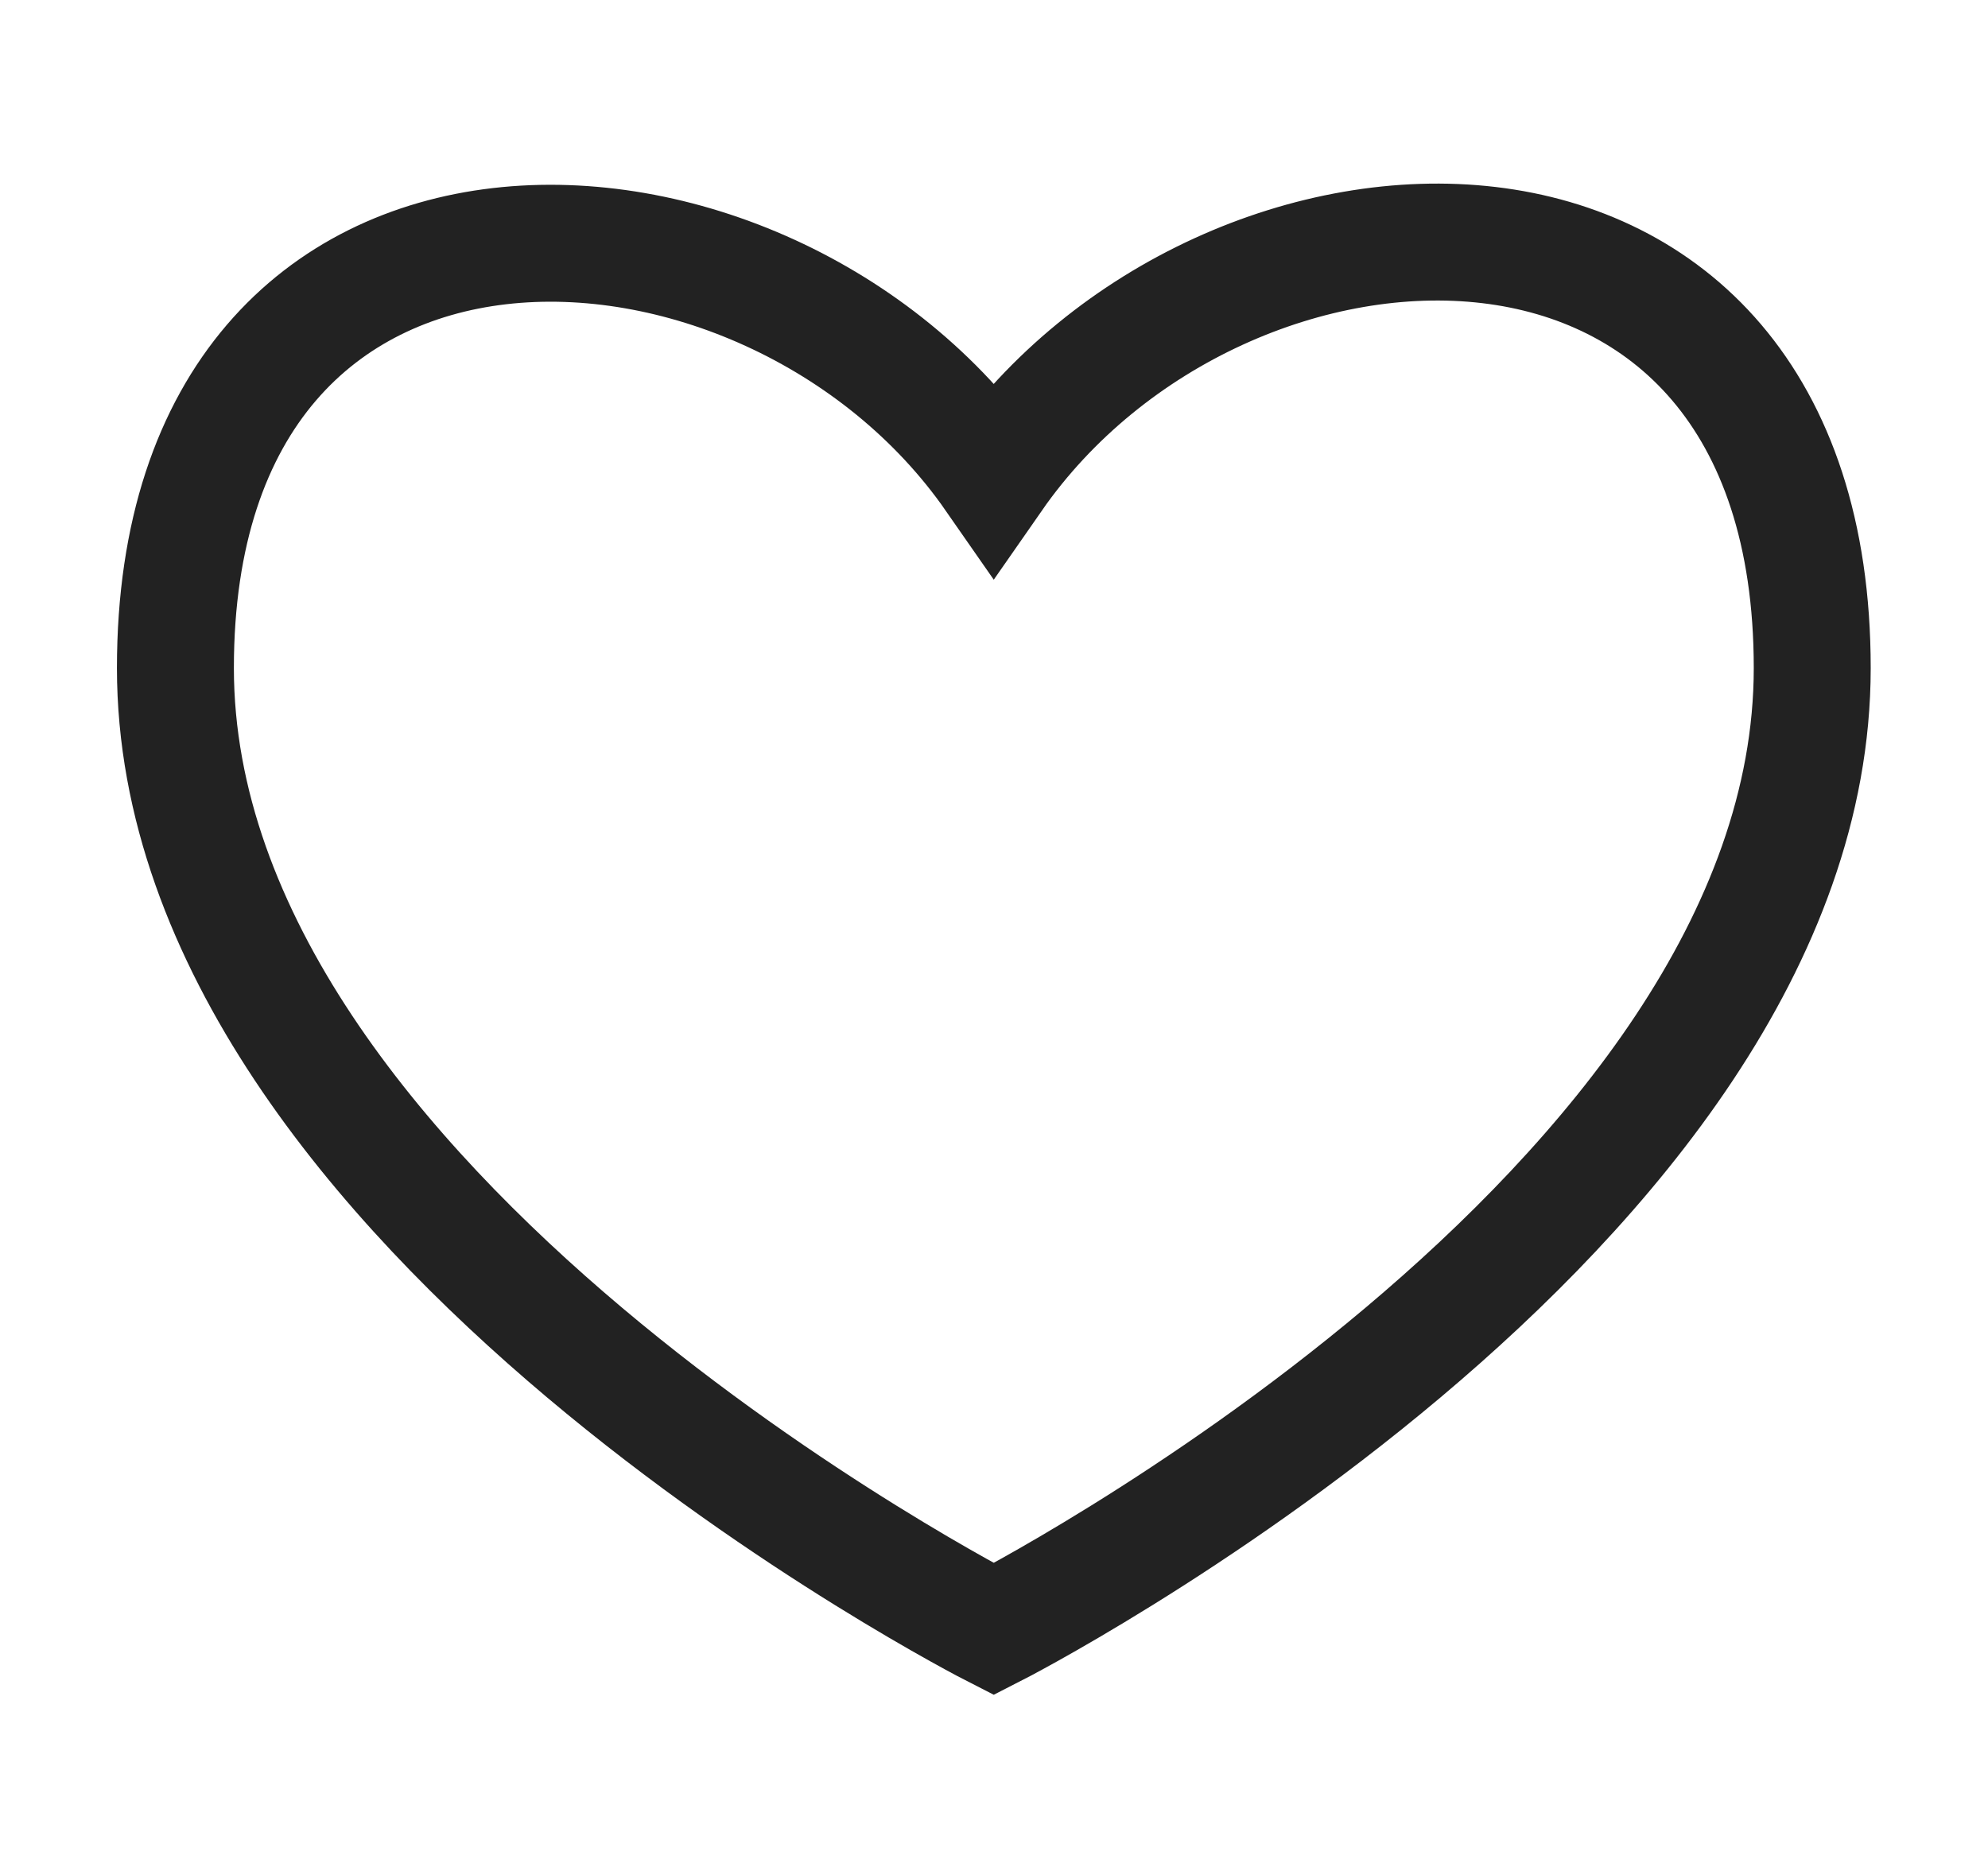 <svg width="17" height="16" viewBox="0 0 17 16" fill="none" xmlns="http://www.w3.org/2000/svg">
<path d="M15.497 5.713C15.497 10.365 8.498 13.932 8.498 13.932C8.498 13.932 1.5 10.365 1.5 5.713C1.5 1.06 6.555 1.289 8.498 4.082C10.459 1.264 15.497 1.06 15.497 5.713Z" stroke="#222222" strokeWidth="2"/>
</svg>
